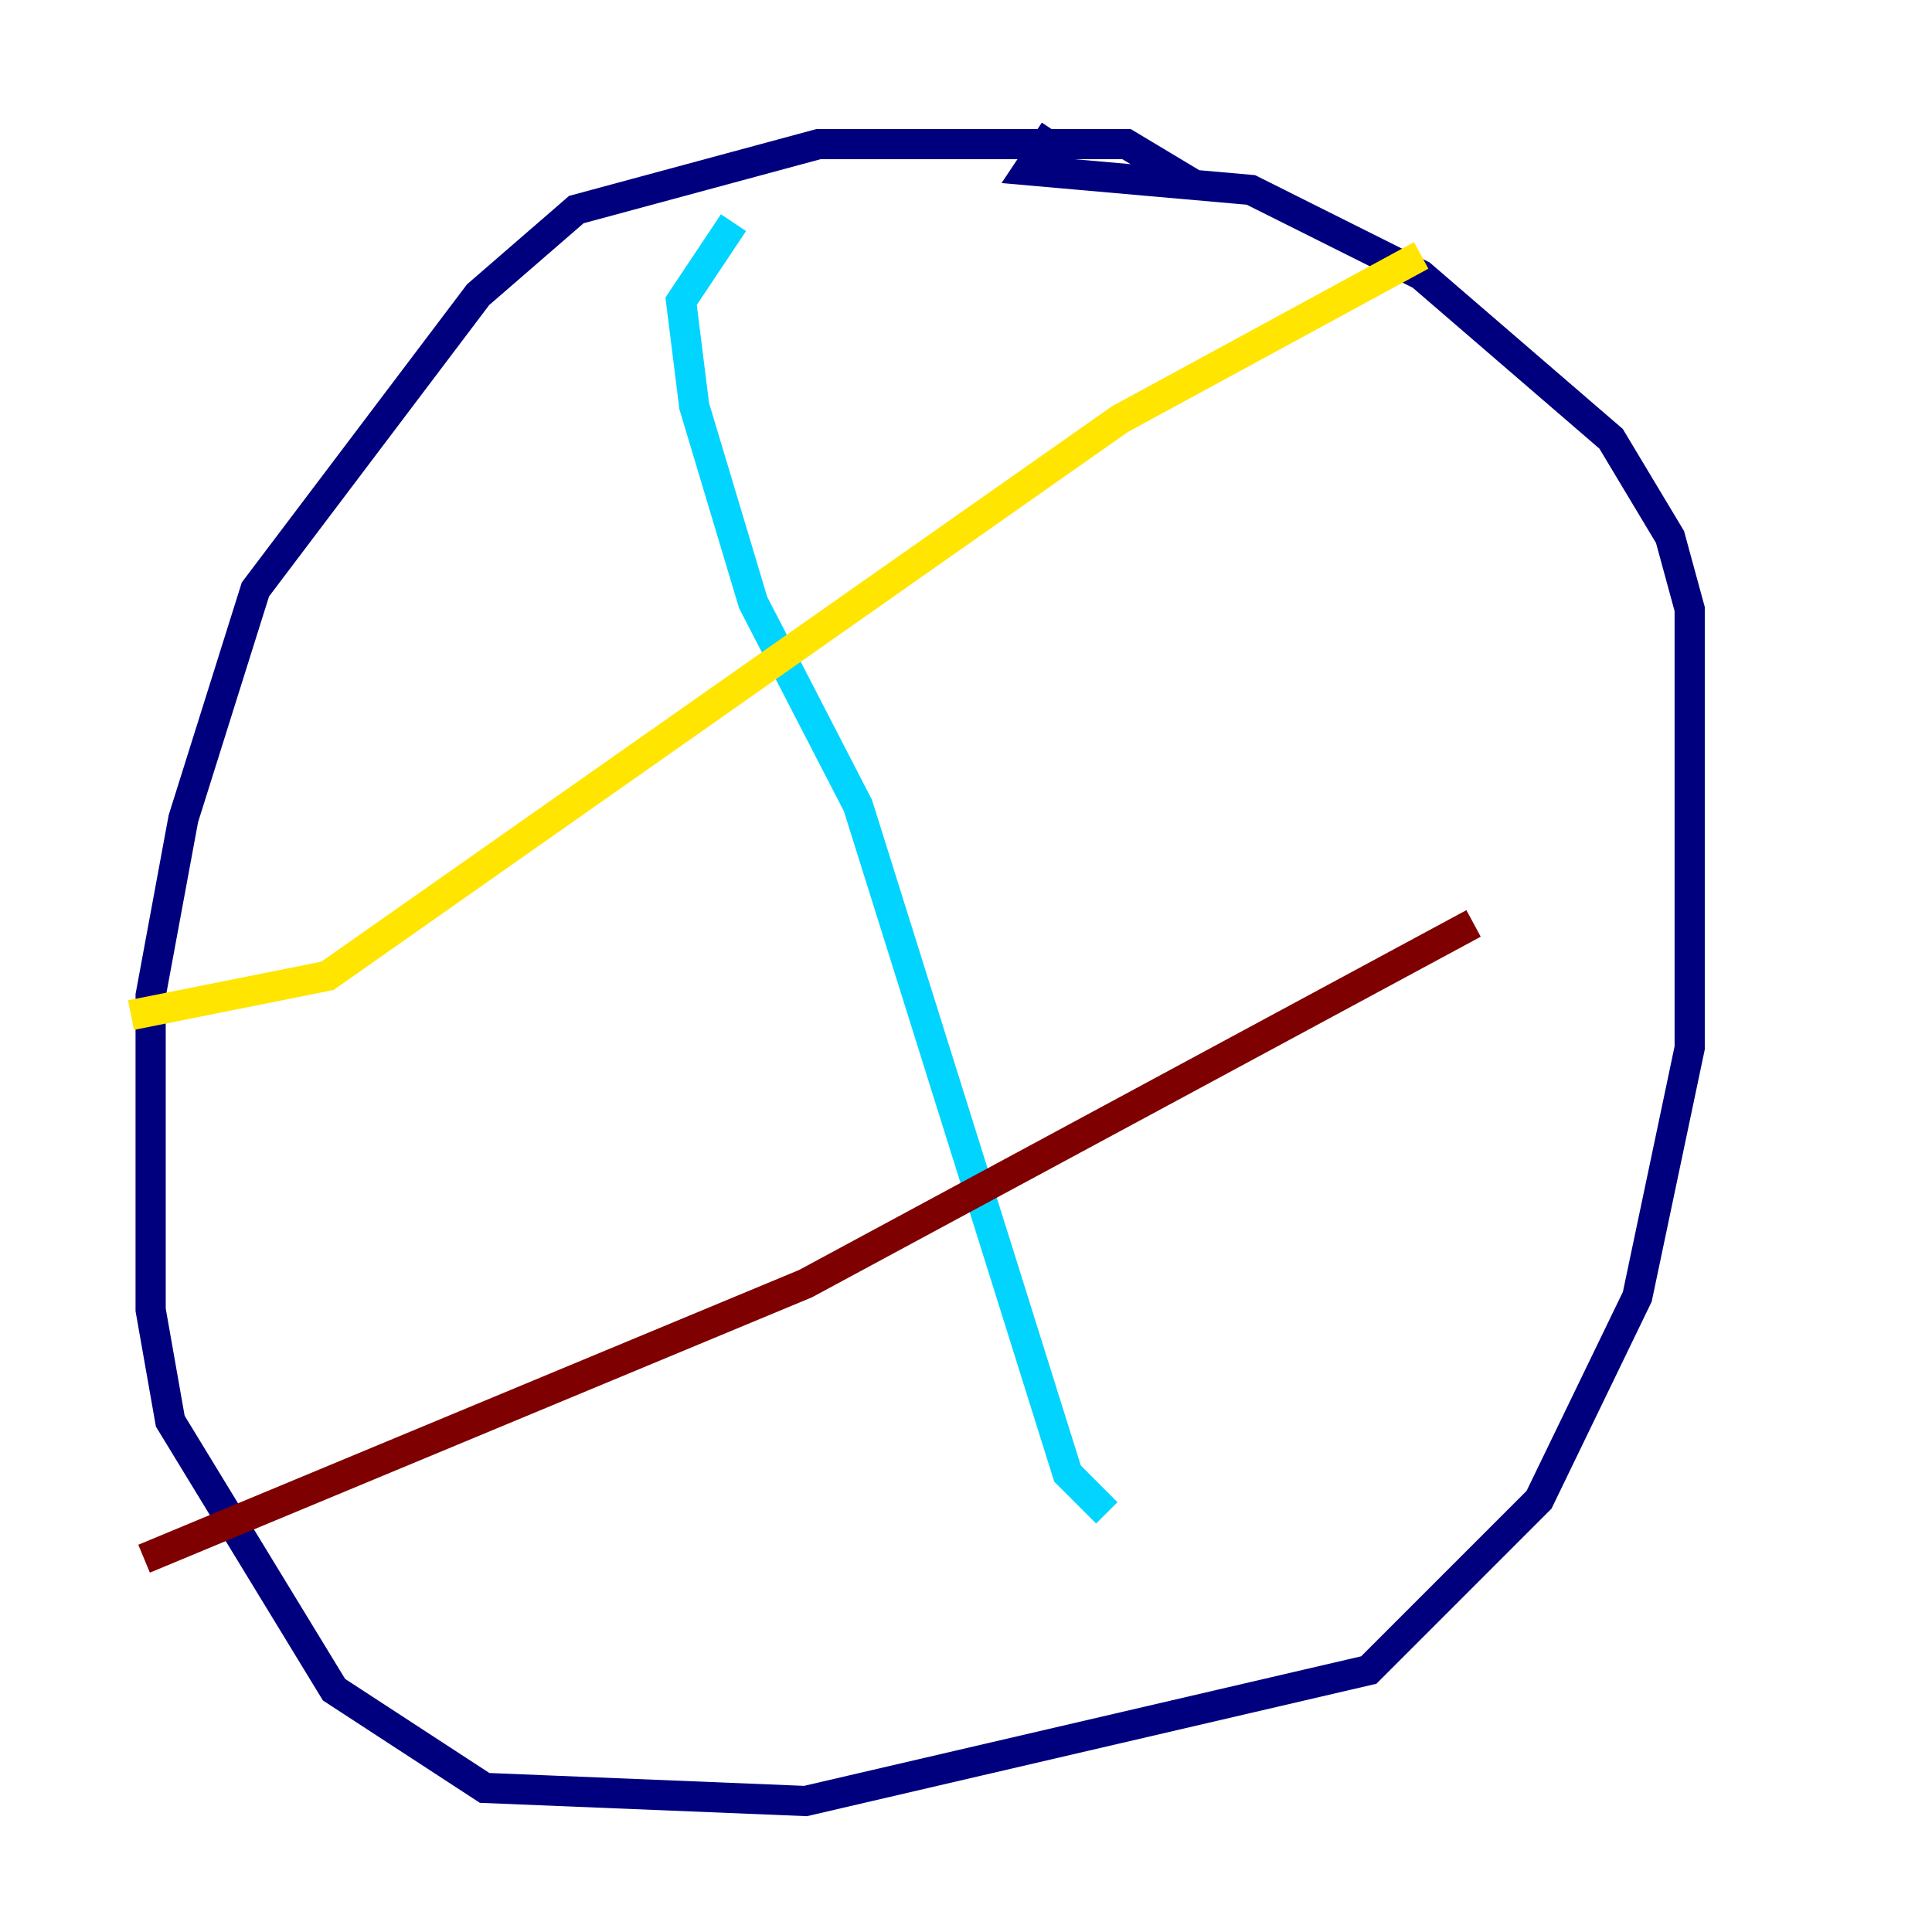 <?xml version="1.0" encoding="utf-8" ?>
<svg baseProfile="tiny" height="128" version="1.2" viewBox="0,0,128,128" width="128" xmlns="http://www.w3.org/2000/svg" xmlns:ev="http://www.w3.org/2001/xml-events" xmlns:xlink="http://www.w3.org/1999/xlink"><defs /><polyline fill="none" points="78.969,12.149 74.63,9.546 54.237,9.546 38.183,13.885 31.675,19.525 16.922,39.051 12.149,54.237 9.98,65.953 9.98,86.78 11.281,94.156 22.129,111.946 32.108,118.454 53.37,119.322 90.685,110.644 101.966,99.363 108.475,85.912 111.946,69.424 111.946,40.352 110.644,35.58 106.739,29.071 94.156,18.224 82.875,12.583 68.122,11.281 69.858,8.678" stroke="#00007f" stroke-width="2" /><polyline fill="none" points="48.597,14.752 45.125,19.959 45.993,26.902 49.898,39.919 56.841,53.37 70.725,97.627 73.329,100.231" stroke="#00d4ff" stroke-width="2" /><polyline fill="none" points="8.678,67.254 21.695,64.651 74.197,27.77 94.156,16.922" stroke="#ffe500" stroke-width="2" /><polyline fill="none" points="9.546,103.268 53.37,85.044 97.627,61.18" stroke="#7f0000" stroke-width="2" /></svg>